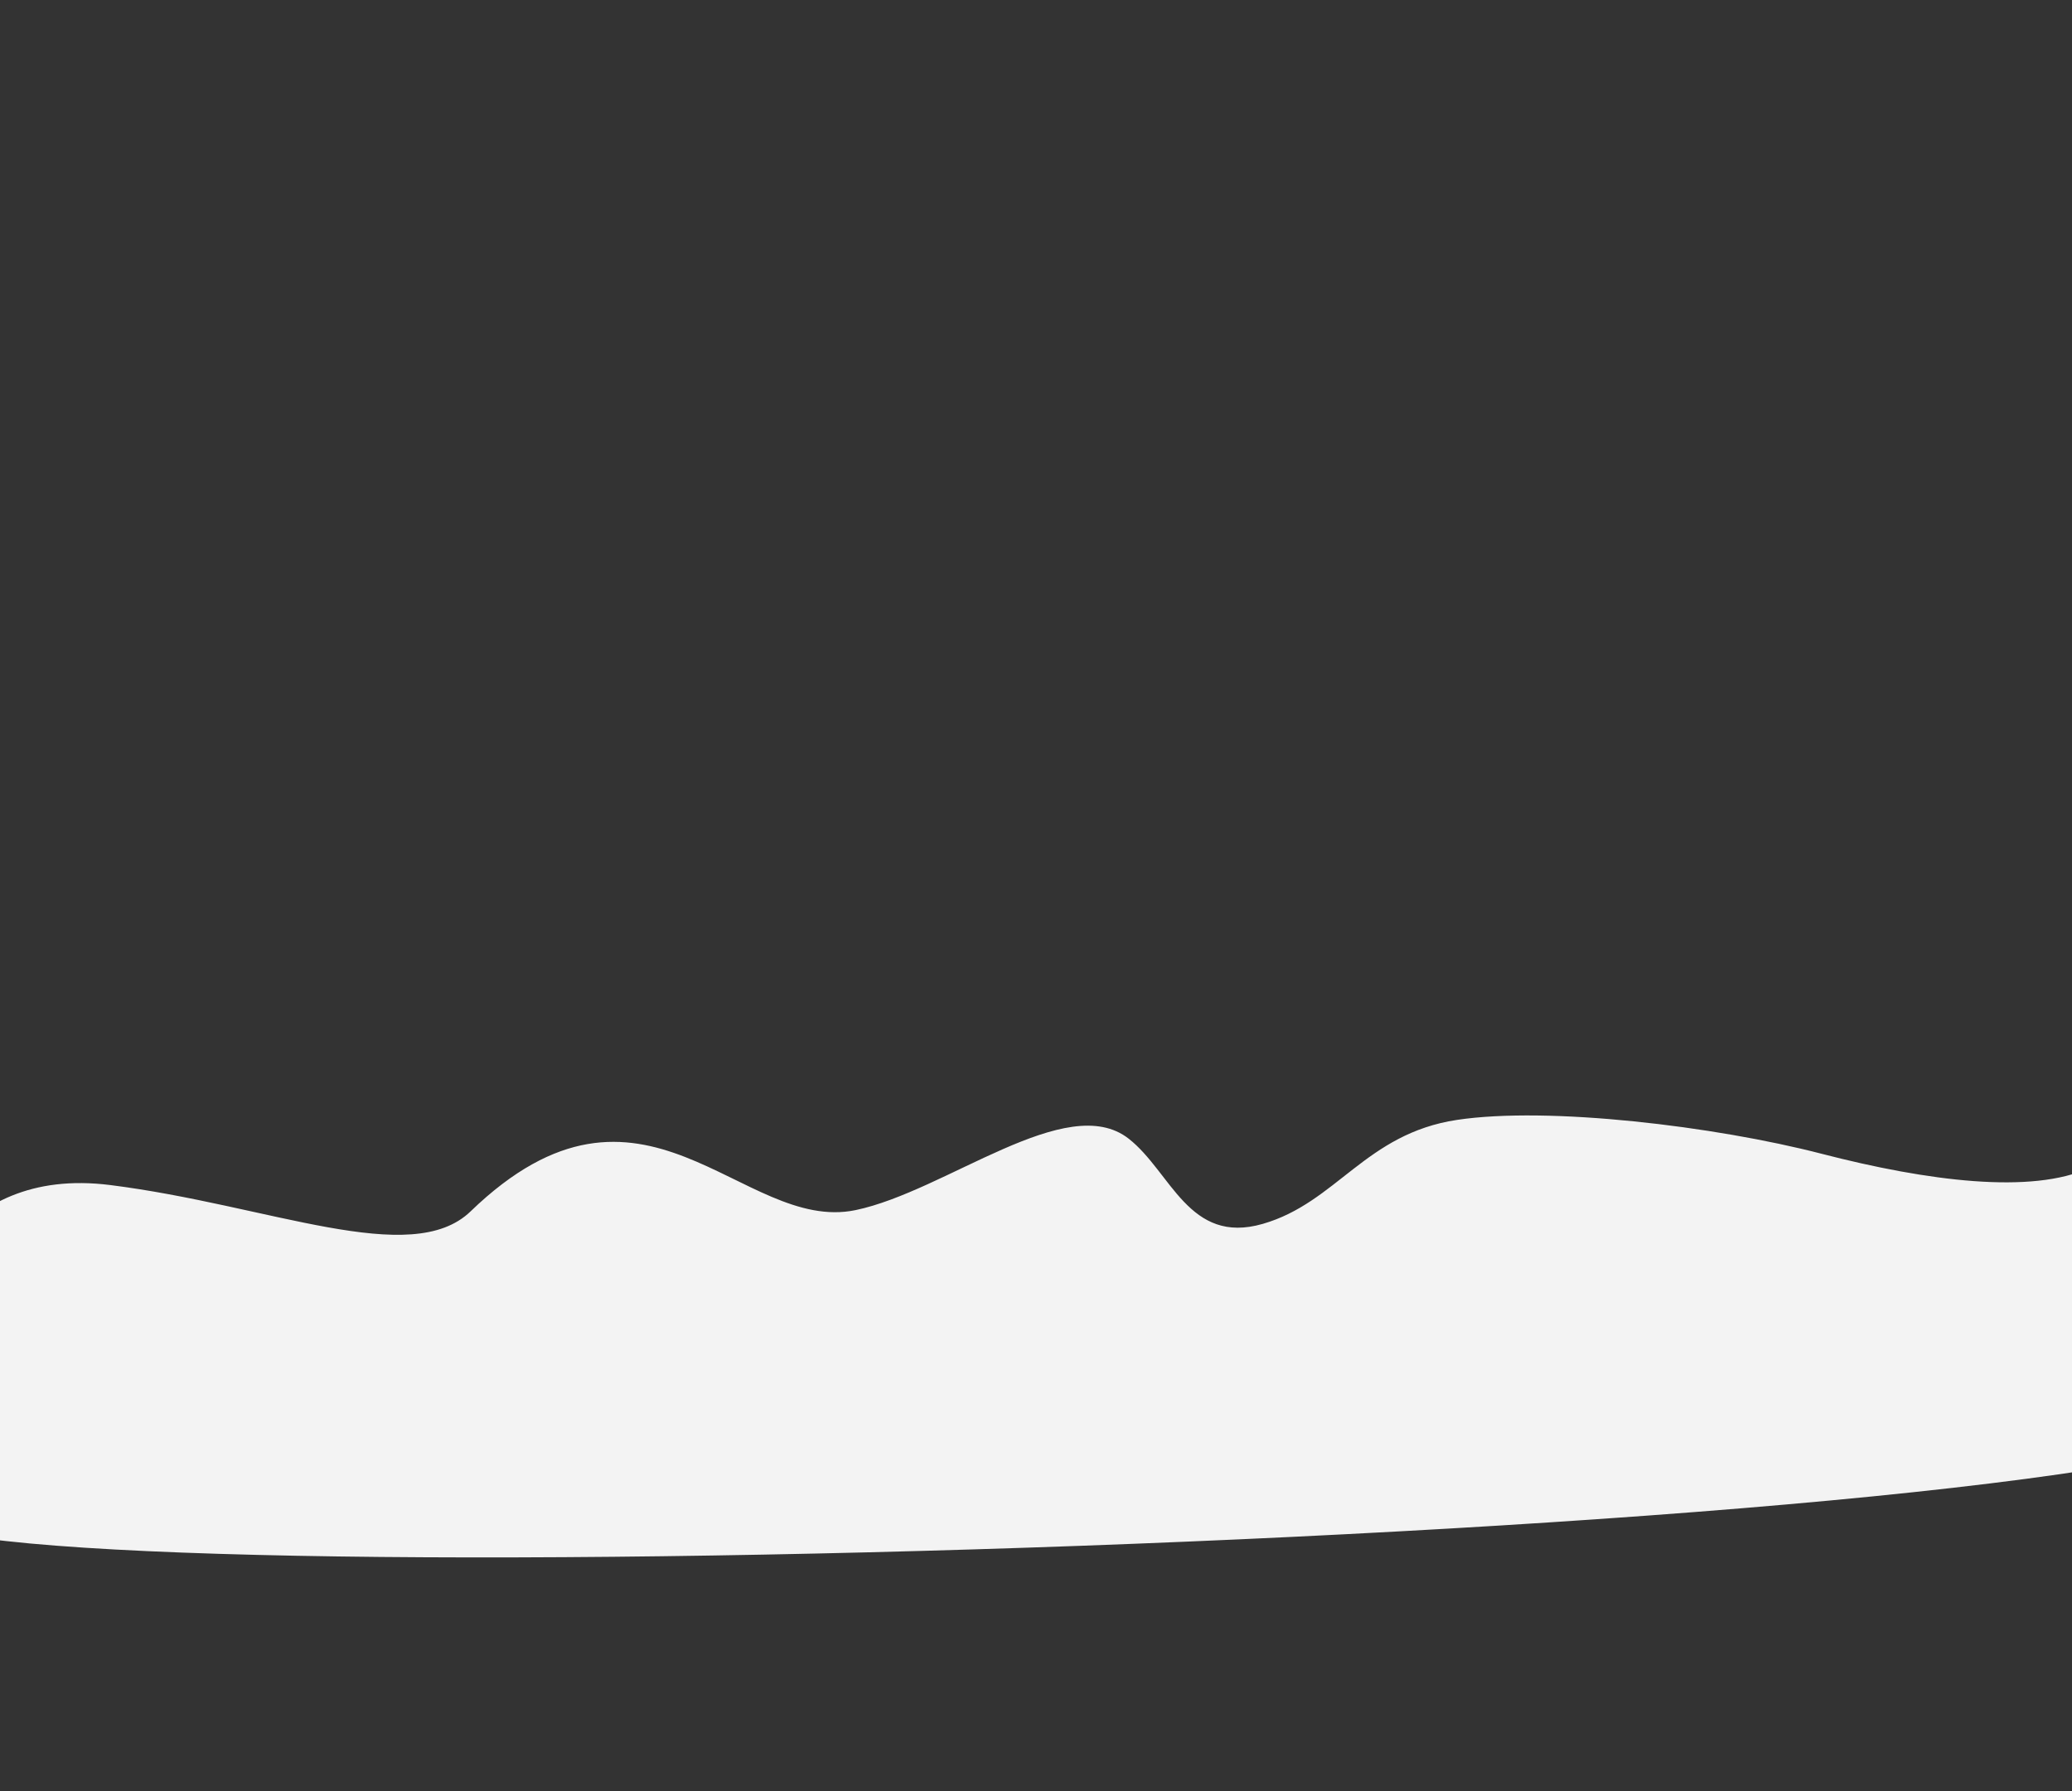 <?xml version="1.0" encoding="utf-8"?>
<!-- Generator: Adobe Illustrator 26.1.0, SVG Export Plug-In . SVG Version: 6.00 Build 0)  -->
<svg version="1.1" id="Layer_1" xmlns="http://www.w3.org/2000/svg" xmlns:xlink="http://www.w3.org/1999/xlink" x="0px" y="0px"
	 viewBox="0 0 1654 1430" style="enable-background:new 0 0 1654 1430;" xml:space="preserve">
<rect x="0" y="0" width="1654" height="1430" fill="#333333" stroke="none"/>
<style type="text/css">
	.st0{fill:#f3f3f3;}
</style>
<path class="st0" d="M683,966c72.27-15.09,168.67-95.67,218-57c33.91,26.58,48,85,107,68s82-72,155-83s206,5,291,27
	s168,32.52,214,11.26C1714,911,1920,1030,1823,1130S-11,1280-71,1212s-42-125.91-20-148.45C-69,1041-39,930,88,946
	s240.17,66.89,287.67,21C513.67,833.67,592,985,683,966z"/>
</svg>
